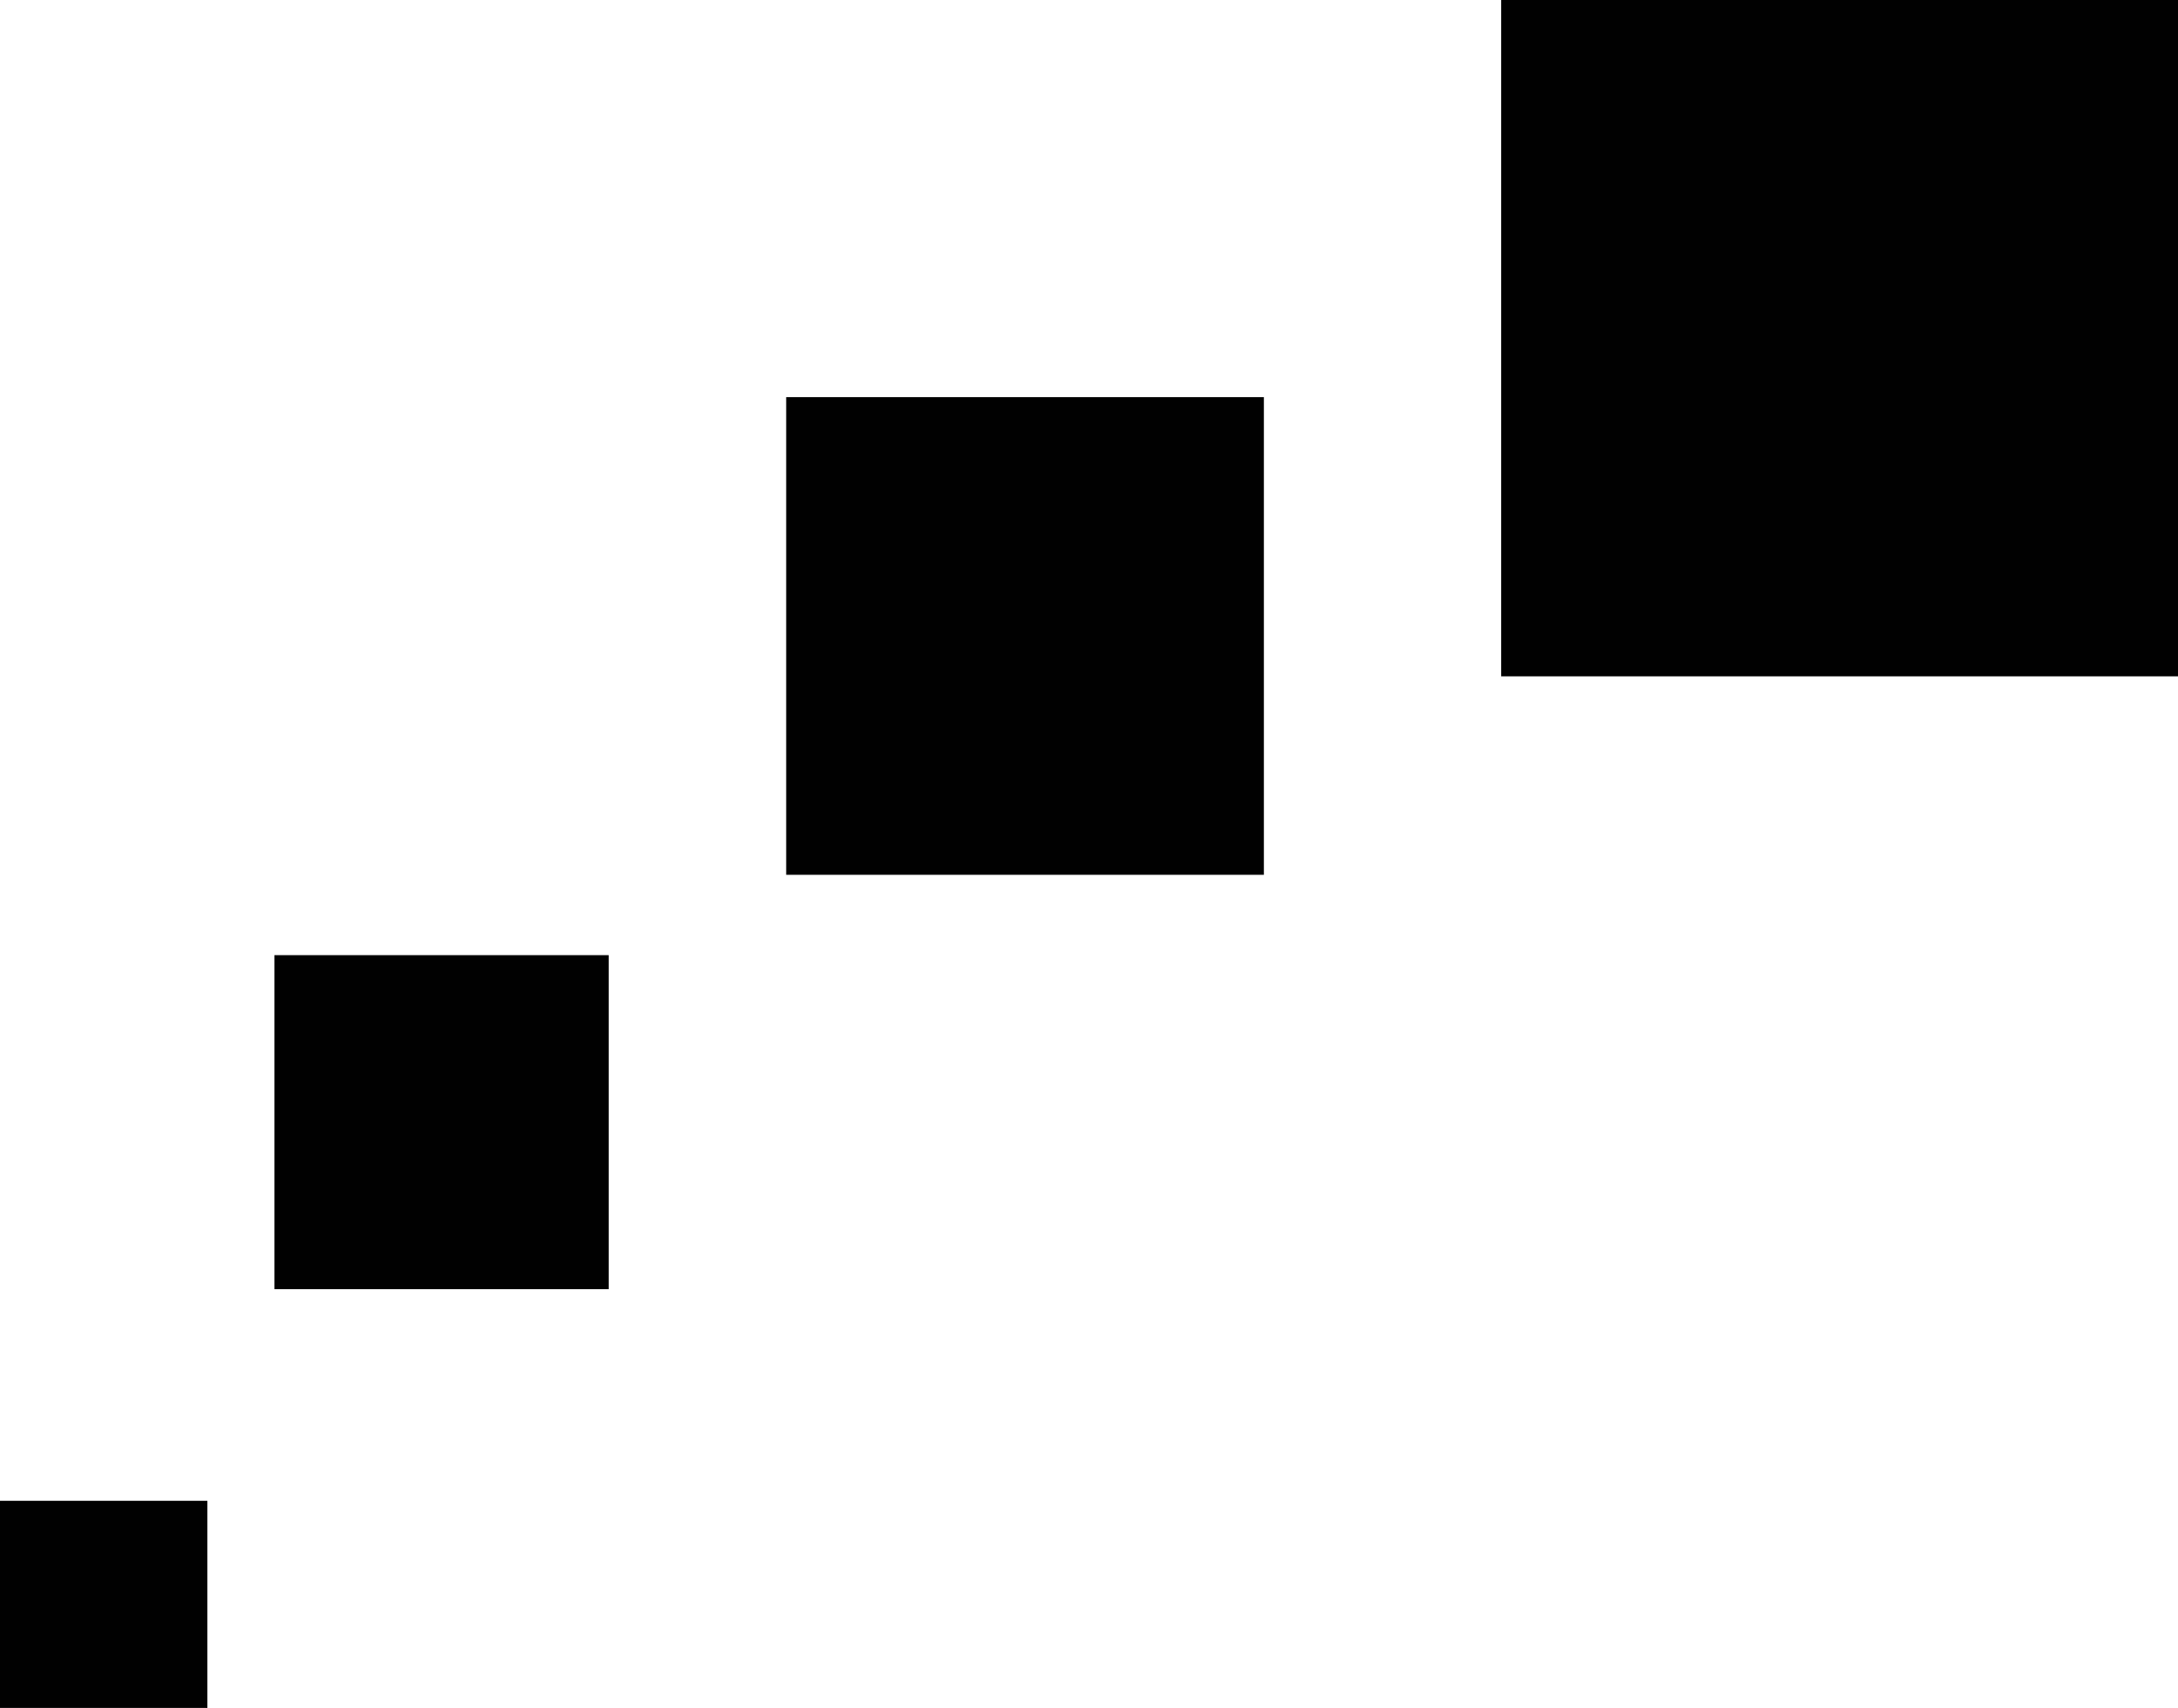 <svg data-name="Livello 1" xmlns="http://www.w3.org/2000/svg" viewBox="0 0 211.1 165.6"><rect y="145.5" width="20.1" height="20.08" fill="#010101"/><rect x="26.6" y="92.6" width="32.4" height="32.38" fill="#010101"/><rect x="76.2" y="38.5" width="46.3" height="46.31" fill="#010101"/><rect x="145.5" width="65.6" height="65.57" fill="#010101"/></svg>